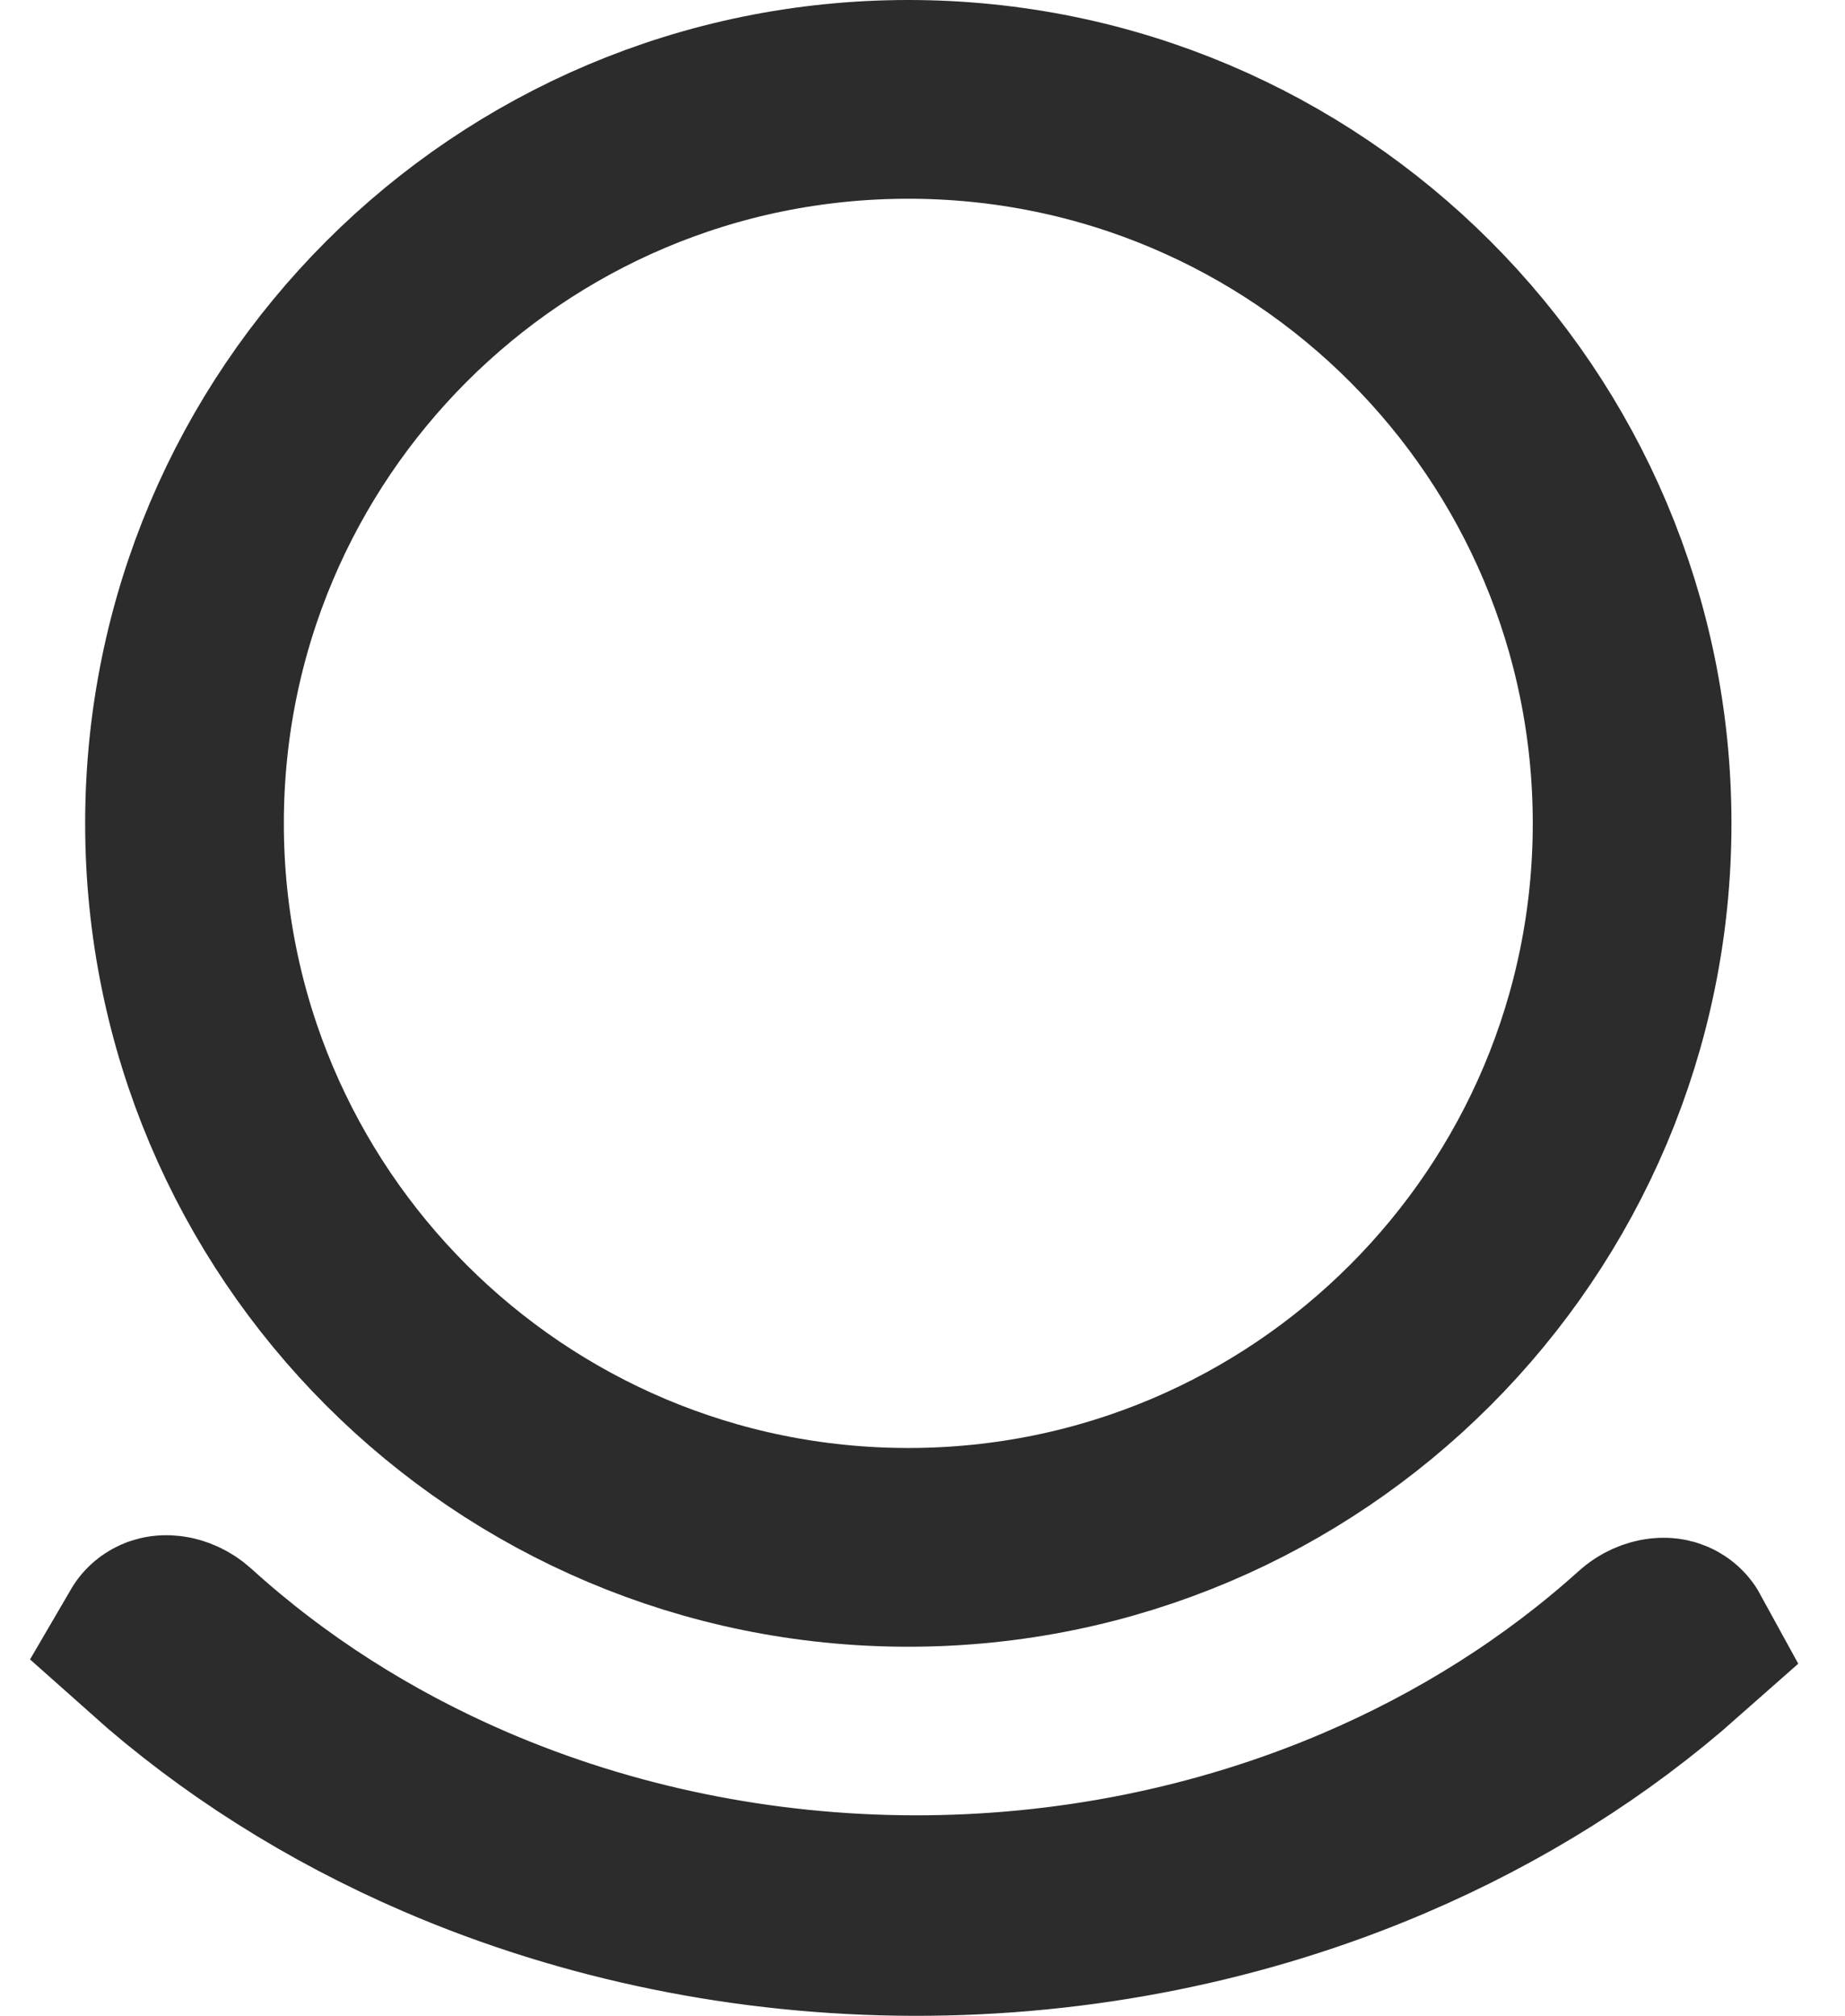<svg width="65" height="71" viewBox="0 0 65 71" fill="none" xmlns="http://www.w3.org/2000/svg">
<path d="M58.838 57.723C58.893 57.76 58.925 57.798 58.942 57.829C56.038 60.4 52.622 62.551 48.827 64.169C43.677 66.365 37.988 67.51 32.208 67.5C26.428 67.49 20.745 66.325 15.606 64.112C11.819 62.482 8.415 60.32 5.523 57.74C5.541 57.709 5.572 57.67 5.629 57.633C5.688 57.594 5.781 57.558 5.942 57.577C6.117 57.598 6.327 57.684 6.508 57.848C9.392 60.468 12.768 62.622 16.482 64.221C21.387 66.333 26.769 67.428 32.212 67.438C37.655 67.447 43.042 66.37 47.956 64.275C51.678 62.688 55.066 60.545 57.962 57.934C58.143 57.771 58.353 57.687 58.526 57.667C58.687 57.648 58.78 57.685 58.838 57.723Z" stroke="#2D2C2C" stroke-width="7"/>
<path d="M57.5 29C57.5 43.083 46.083 54.5 32 54.5C17.917 54.5 6.5 43.083 6.5 29C6.5 14.917 17.917 3.5 32 3.5C46.083 3.5 57.5 14.917 57.5 29Z" stroke="#2D2C2C" stroke-width="7"/>
</svg>
